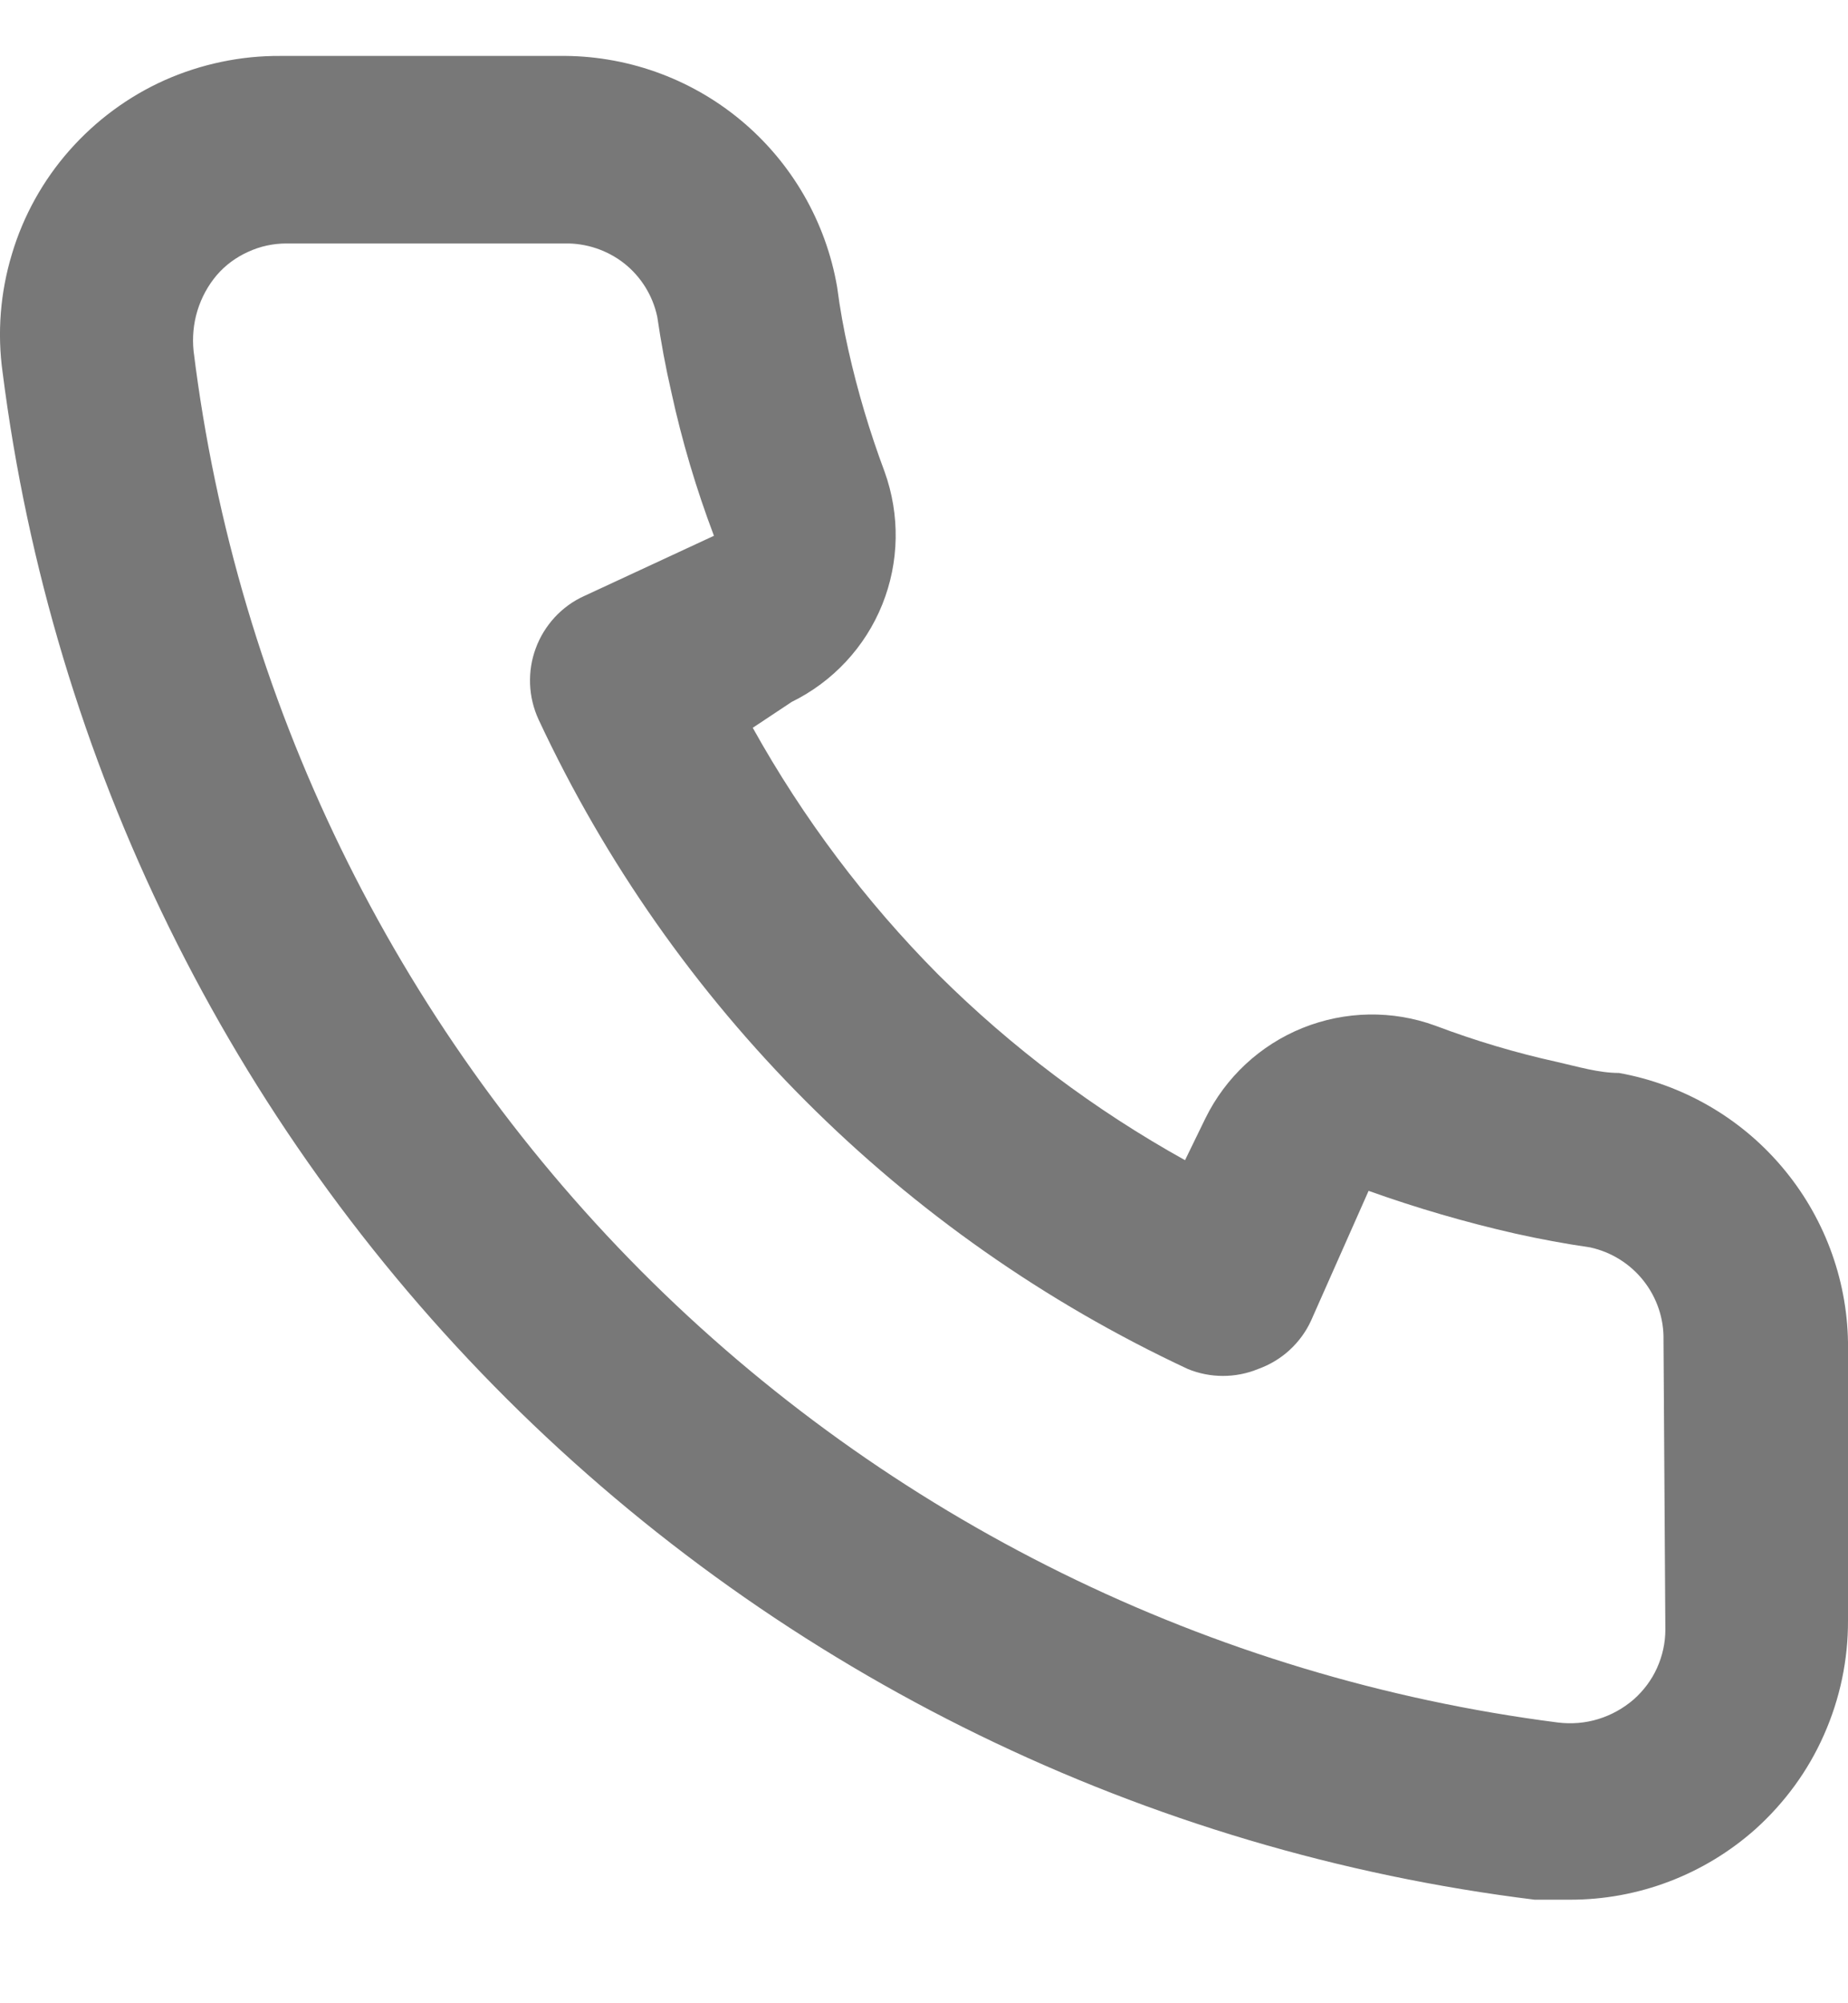 <svg width="12" height="13" viewBox="0 0 12 13" fill="none" xmlns="http://www.w3.org/2000/svg">
  <path d="M10.513 6.963C10.38 6.963 10.242 6.921 10.109 6.891C9.841 6.832 9.577 6.753 9.32 6.656C9.041 6.554 8.734 6.56 8.458 6.671C8.183 6.782 7.958 6.991 7.827 7.258L7.695 7.529C7.108 7.203 6.569 6.798 6.093 6.325C5.62 5.849 5.215 5.31 4.888 4.723L5.141 4.555C5.408 4.424 5.618 4.199 5.729 3.923C5.84 3.648 5.845 3.341 5.744 3.061C5.648 2.804 5.569 2.54 5.509 2.272C5.479 2.14 5.454 2.001 5.436 1.863C5.363 1.439 5.141 1.055 4.81 0.78C4.479 0.505 4.06 0.357 3.63 0.363H1.823C1.564 0.361 1.307 0.415 1.07 0.52C0.833 0.626 0.622 0.782 0.45 0.977C0.279 1.171 0.151 1.401 0.077 1.65C0.002 1.898 -0.019 2.16 0.017 2.417C0.338 4.94 1.49 7.283 3.291 9.078C5.093 10.873 7.441 12.017 9.965 12.328H10.194C10.637 12.329 11.066 12.166 11.398 11.871C11.588 11.7 11.741 11.492 11.844 11.258C11.948 11.024 12.001 10.771 12 10.516V8.709C11.993 8.291 11.84 7.888 11.569 7.57C11.298 7.251 10.924 7.037 10.513 6.963ZM10.814 10.576C10.814 10.662 10.795 10.746 10.76 10.824C10.725 10.902 10.673 10.971 10.609 11.028C10.542 11.086 10.463 11.13 10.378 11.156C10.293 11.182 10.204 11.189 10.115 11.178C7.86 10.889 5.765 9.857 4.161 8.246C2.558 6.634 1.536 4.535 1.257 2.278C1.248 2.19 1.256 2.101 1.282 2.016C1.308 1.931 1.351 1.852 1.408 1.785C1.464 1.72 1.534 1.669 1.612 1.634C1.69 1.598 1.774 1.58 1.86 1.58H3.666C3.806 1.577 3.943 1.623 4.053 1.709C4.163 1.796 4.239 1.919 4.268 2.056C4.292 2.22 4.322 2.383 4.359 2.543C4.428 2.861 4.521 3.173 4.636 3.477L3.793 3.868C3.72 3.901 3.656 3.948 3.602 4.006C3.548 4.065 3.506 4.133 3.479 4.207C3.451 4.282 3.439 4.361 3.442 4.44C3.445 4.519 3.464 4.597 3.497 4.669C4.364 6.525 5.856 8.017 7.713 8.884C7.859 8.944 8.024 8.944 8.17 8.884C8.245 8.857 8.314 8.816 8.373 8.762C8.432 8.708 8.48 8.643 8.513 8.571L8.887 7.728C9.198 7.839 9.516 7.932 9.838 8.005C9.999 8.041 10.161 8.071 10.326 8.095C10.463 8.125 10.585 8.201 10.672 8.311C10.759 8.421 10.805 8.557 10.802 8.697L10.814 10.576Z" fill="#787878"/>
</svg>
